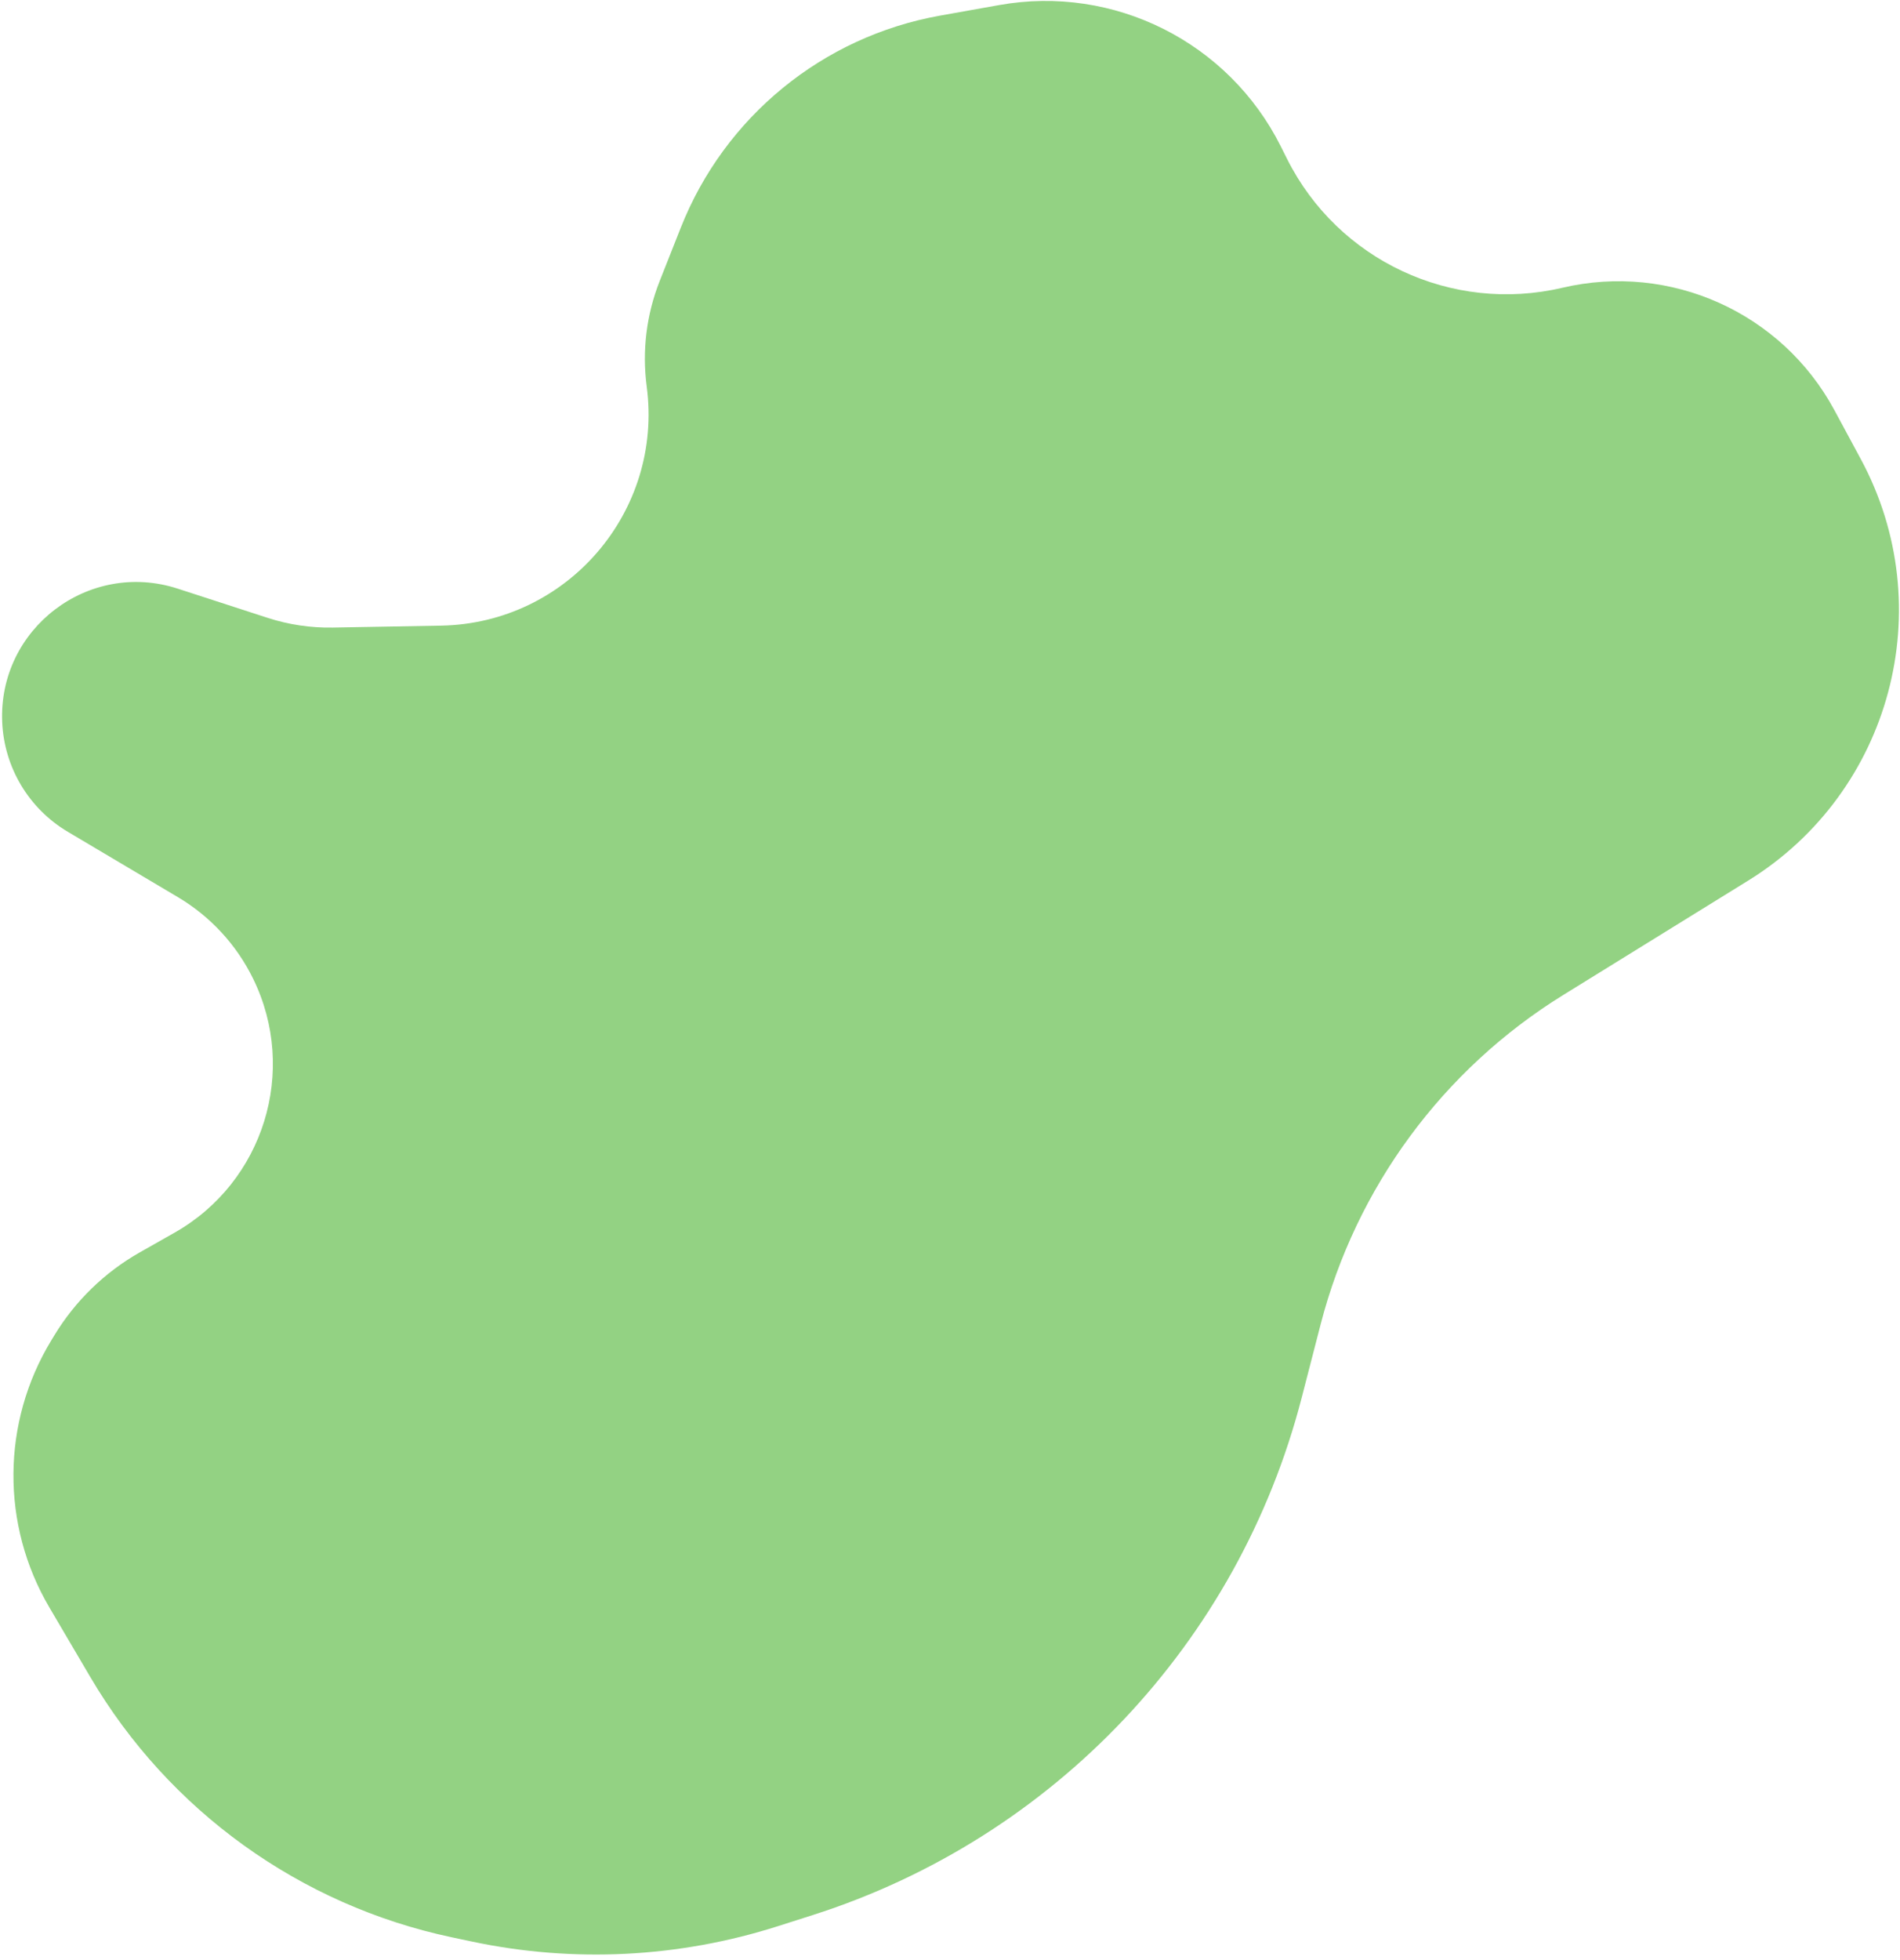 <?xml version="1.0" encoding="UTF-8" standalone="no"?><svg width='258' height='266' viewBox='0 0 258 266' fill='none' xmlns='http://www.w3.org/2000/svg'>
<path d='M59.882 84.924C77.019 84.619 90.068 69.457 87.817 52.467V52.467C87.174 47.62 87.781 42.688 89.58 38.142L92.447 30.896C98.4 15.852 111.719 4.963 127.647 2.121L135.685 0.687C151.263 -2.093 166.815 5.704 173.908 19.85L174.767 21.564C181.679 35.348 197.148 42.587 212.159 39.06V39.06C226.808 35.619 241.945 42.427 249.09 55.67L252.675 62.315C263.527 82.428 256.823 107.515 237.383 119.534L212.273 135.058C195.931 145.161 184.126 161.187 179.322 179.789L176.76 189.708C168.167 222.984 143.083 249.514 110.339 259.957L105.606 261.466C92.178 265.748 77.866 266.465 64.077 263.546L61.36 262.971C40.758 258.61 22.94 245.787 12.261 227.636V227.636L6.699 218.183C0.11 206.983 0.208 193.069 6.953 181.964L7.389 181.247C10.232 176.566 14.226 172.691 18.991 169.991L23.704 167.321C35.819 160.457 40.492 145.345 34.368 132.84V132.84C32.114 128.239 28.567 124.396 24.161 121.781L9.206 112.907C3.919 109.77 0.57 104.179 0.3 98.038V98.038C-0.261 85.332 12.038 75.974 24.134 79.903L36.329 83.863C39.188 84.792 42.181 85.239 45.187 85.185L59.882 84.924Z' fill='#93D283'/>
</svg>
